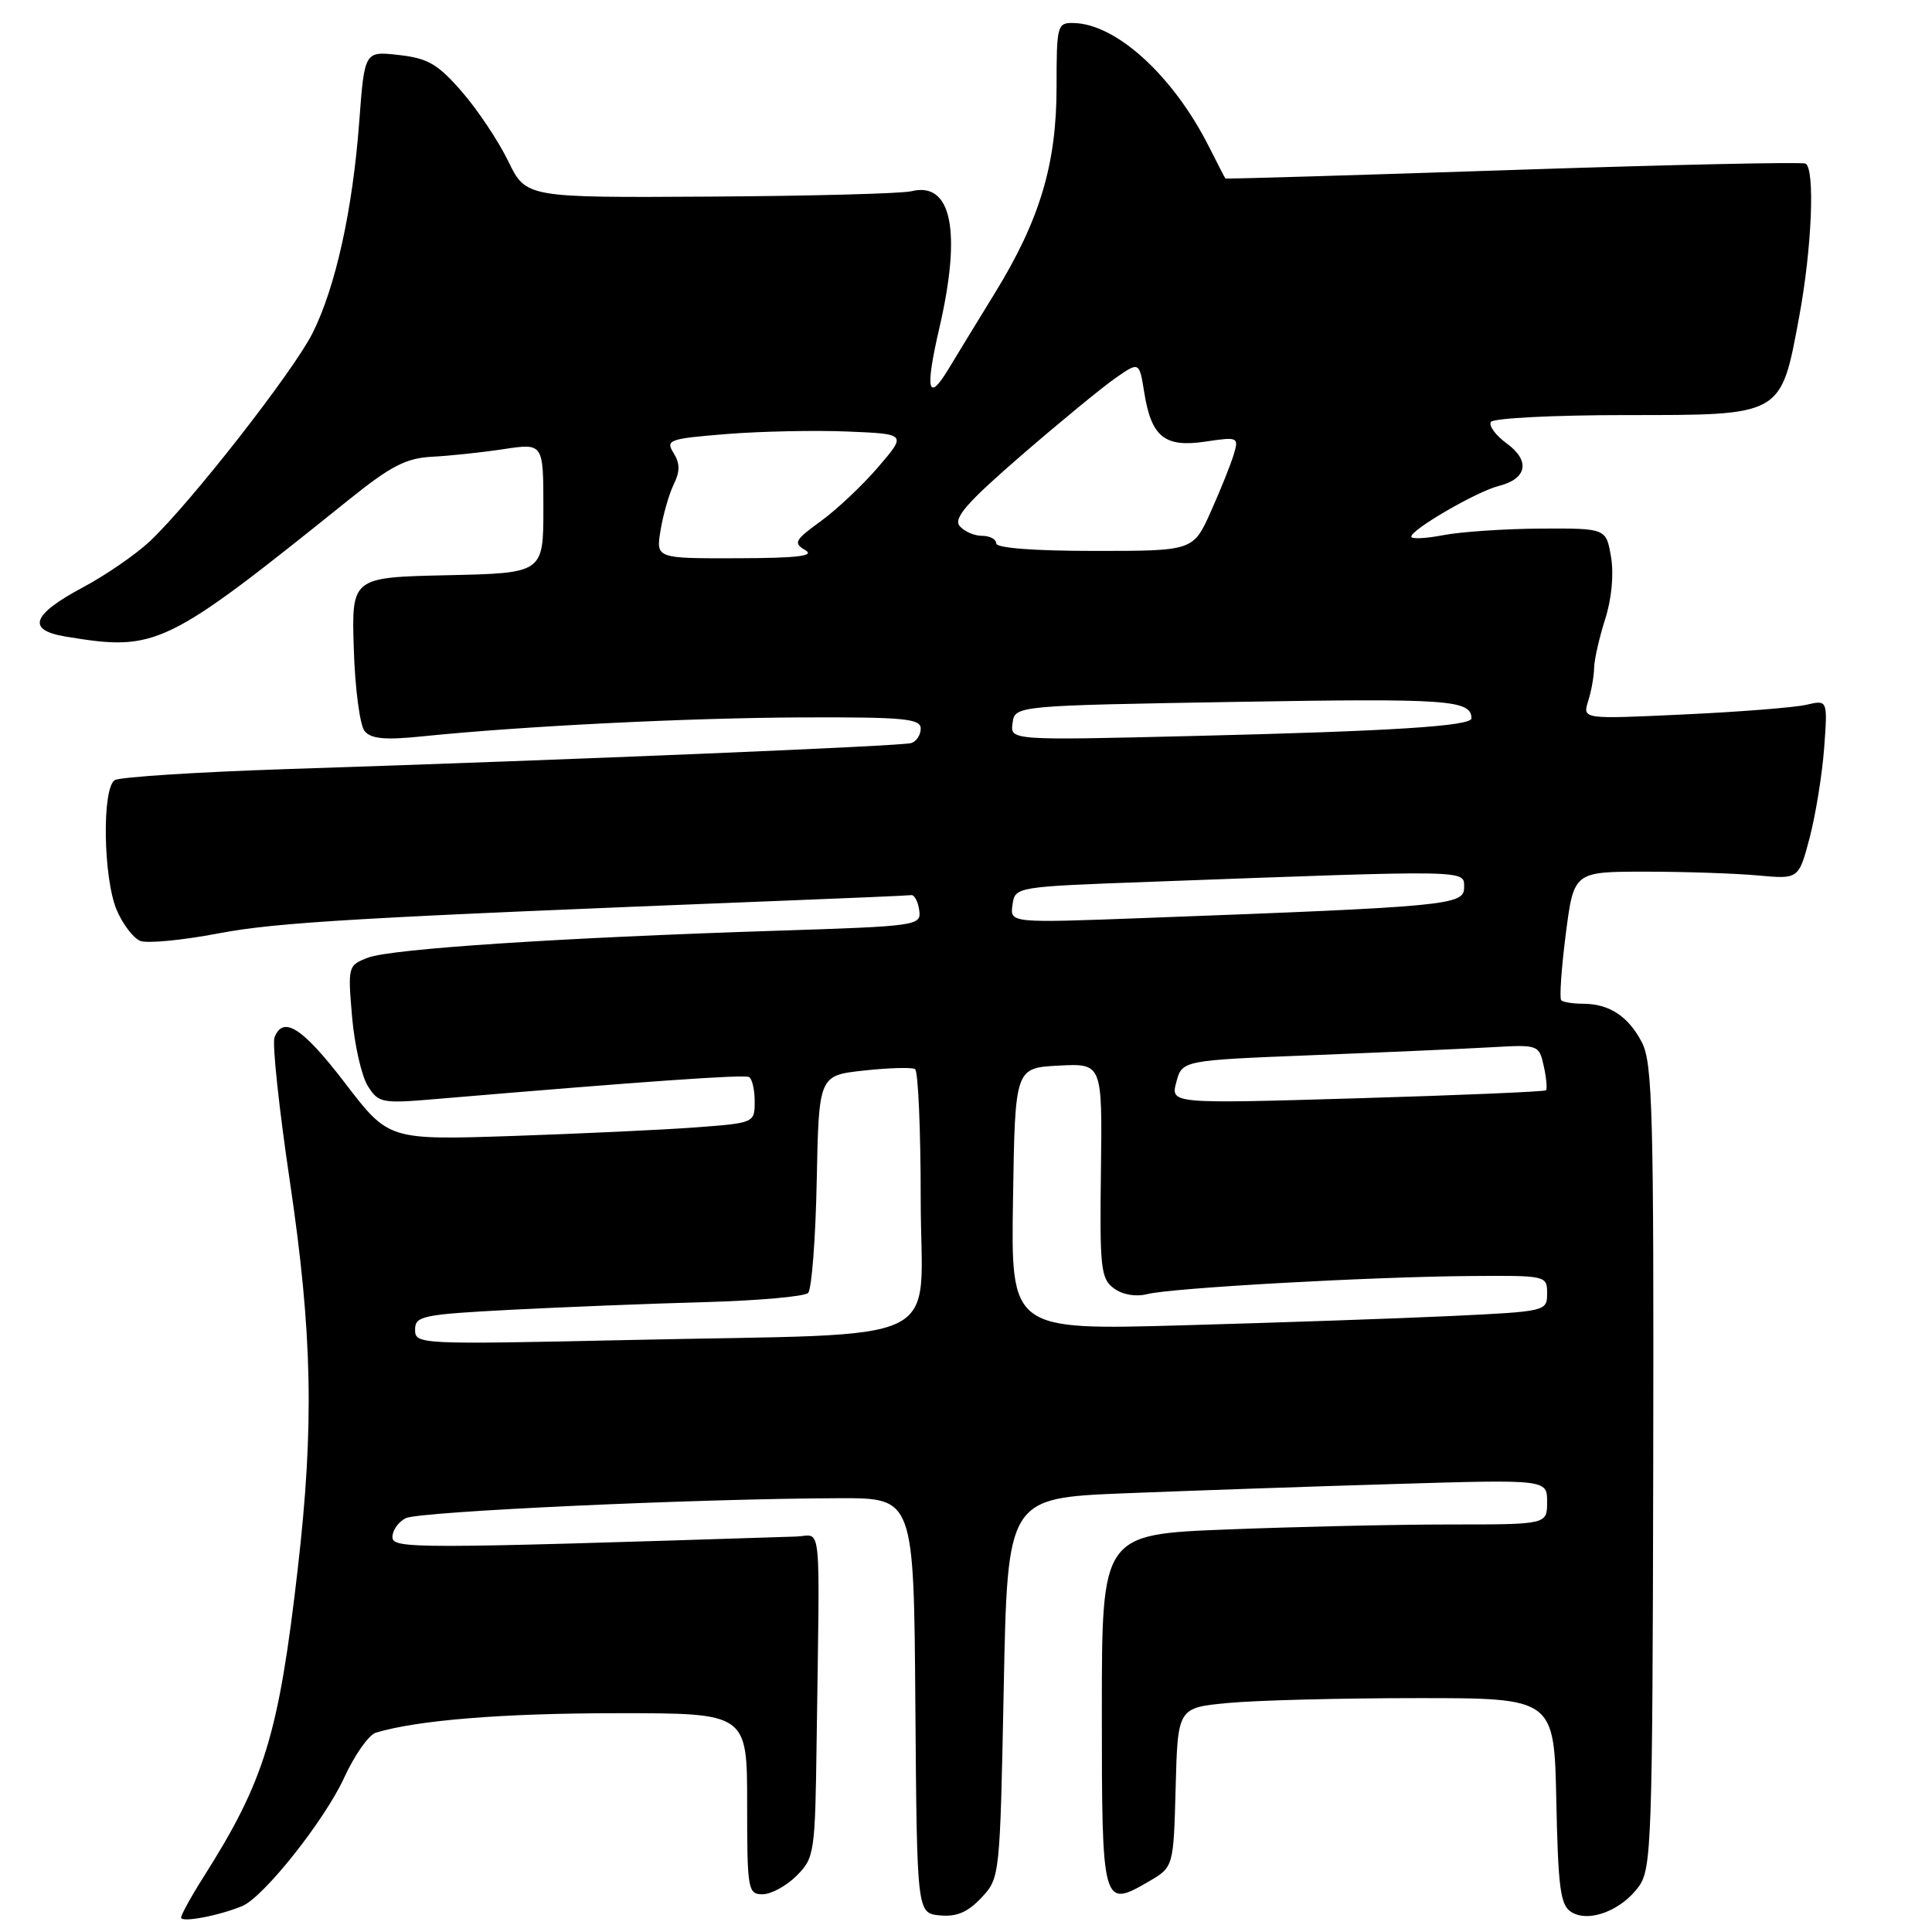 <?xml version="1.0" encoding="UTF-8" standalone="no"?>
<!DOCTYPE svg PUBLIC "-//W3C//DTD SVG 1.1//EN" "http://www.w3.org/Graphics/SVG/1.1/DTD/svg11.dtd" >
<svg xmlns="http://www.w3.org/2000/svg" xmlns:xlink="http://www.w3.org/1999/xlink" version="1.1" viewBox="0 0 256 256">
 <g >
 <path fill="currentColor"
d=" M 32.10 252.56 C 34.93 251.39 43.02 241.19 45.60 235.56 C 46.98 232.56 48.86 229.87 49.80 229.59 C 55.30 227.93 66.59 227.01 81.75 227.01 C 99.00 227.00 99.00 227.00 99.00 239.00 C 99.00 250.42 99.10 251.00 101.05 251.00 C 102.17 251.00 104.20 249.90 105.55 248.55 C 107.92 246.17 108.01 245.58 108.21 230.55 C 108.63 200.45 108.94 203.49 105.50 203.60 C 54.52 205.24 52.00 205.24 52.00 203.65 C 52.00 202.78 52.79 201.66 53.75 201.17 C 55.49 200.27 92.50 198.57 111.29 198.52 C 121.09 198.50 121.09 198.50 121.29 226.00 C 121.50 253.50 121.50 253.50 124.53 253.80 C 126.75 254.01 128.22 253.39 130.03 251.47 C 132.49 248.85 132.50 248.75 133.00 223.67 C 133.50 198.50 133.50 198.50 149.00 197.87 C 157.53 197.53 173.61 196.97 184.75 196.64 C 205.00 196.03 205.00 196.03 205.00 199.01 C 205.00 202.00 205.00 202.00 192.16 202.00 C 185.10 202.00 171.82 202.30 162.66 202.66 C 146.00 203.31 146.00 203.31 146.00 226.69 C 146.00 252.63 146.07 252.89 152.23 249.30 C 155.50 247.39 155.50 247.39 155.78 236.84 C 156.06 226.28 156.06 226.28 162.78 225.65 C 166.48 225.30 177.70 225.01 187.72 225.01 C 205.94 225.00 205.94 225.00 206.22 238.64 C 206.46 250.19 206.76 252.45 208.20 253.35 C 210.50 254.80 214.79 253.19 217.13 250.00 C 218.84 247.66 218.97 244.20 219.06 194.36 C 219.15 147.57 218.97 140.85 217.57 138.14 C 215.77 134.66 213.24 133.00 209.73 133.00 C 208.41 133.00 207.12 132.79 206.87 132.54 C 206.62 132.28 206.89 128.34 207.47 123.79 C 208.54 115.50 208.54 115.50 218.02 115.50 C 223.23 115.50 229.94 115.73 232.92 116.00 C 238.34 116.50 238.34 116.50 239.79 111.00 C 240.58 107.97 241.45 102.63 241.71 99.12 C 242.18 92.73 242.18 92.73 239.34 93.39 C 237.78 93.75 230.47 94.33 223.09 94.67 C 209.69 95.30 209.69 95.30 210.44 92.90 C 210.86 91.58 211.21 89.60 211.23 88.50 C 211.25 87.40 211.91 84.50 212.69 82.05 C 213.55 79.37 213.86 76.10 213.47 73.80 C 212.82 70.00 212.82 70.00 204.16 70.04 C 199.40 70.07 193.59 70.46 191.25 70.91 C 188.91 71.36 187.00 71.45 187.00 71.11 C 187.00 70.16 195.70 65.11 198.60 64.39 C 202.35 63.44 202.80 61.06 199.66 58.77 C 198.19 57.70 197.24 56.41 197.55 55.91 C 197.86 55.41 205.89 55.00 215.38 55.00 C 236.28 55.00 235.95 55.19 238.41 41.92 C 240.08 32.90 240.52 22.42 239.25 21.68 C 238.84 21.44 221.40 21.82 200.50 22.52 C 179.60 23.22 162.44 23.73 162.37 23.65 C 162.30 23.57 161.33 21.69 160.21 19.47 C 155.47 10.06 147.93 3.16 142.25 3.05 C 140.09 3.00 140.00 3.34 140.00 11.53 C 140.00 21.75 137.79 29.12 131.83 38.83 C 129.57 42.50 126.80 47.04 125.67 48.91 C 122.95 53.42 122.56 51.71 124.45 43.55 C 127.45 30.63 126.11 24.01 120.76 25.34 C 119.52 25.65 107.52 25.97 94.10 26.05 C 69.70 26.20 69.70 26.20 67.34 21.35 C 66.04 18.68 63.28 14.54 61.20 12.15 C 58.02 8.49 56.70 7.72 52.86 7.29 C 48.30 6.77 48.30 6.77 47.60 16.14 C 46.73 27.83 44.45 38.11 41.40 44.17 C 38.84 49.25 25.30 66.58 19.88 71.70 C 18.02 73.45 14.03 76.21 11.00 77.82 C 4.20 81.45 3.48 83.49 8.70 84.35 C 20.74 86.34 21.87 85.79 46.27 66.18 C 51.81 61.73 53.81 60.70 57.27 60.52 C 59.60 60.40 63.86 59.95 66.75 59.51 C 72.00 58.72 72.00 58.72 72.00 67.33 C 72.00 75.94 72.00 75.94 59.29 76.22 C 46.58 76.50 46.58 76.50 46.88 86.00 C 47.04 91.22 47.69 96.12 48.31 96.87 C 49.17 97.91 51.02 98.08 55.97 97.57 C 69.42 96.20 91.01 95.13 106.25 95.06 C 119.75 95.01 122.00 95.22 122.00 96.53 C 122.00 97.37 121.44 98.24 120.75 98.46 C 119.47 98.86 76.51 100.65 37.96 101.91 C 26.12 102.30 15.88 102.96 15.21 103.37 C 13.50 104.43 13.67 116.26 15.45 120.55 C 16.26 122.46 17.67 124.32 18.60 124.68 C 19.53 125.03 24.16 124.59 28.89 123.69 C 36.75 122.19 47.53 121.57 103.24 119.37 C 112.45 119.01 120.33 118.67 120.74 118.61 C 121.16 118.55 121.64 119.45 121.80 120.60 C 122.09 122.66 121.68 122.72 102.80 123.33 C 74.24 124.25 51.85 125.72 48.78 126.89 C 46.11 127.91 46.08 128.03 46.65 134.71 C 46.97 138.45 47.91 142.57 48.73 143.89 C 50.16 146.16 50.56 146.24 57.86 145.62 C 85.31 143.29 98.60 142.36 99.25 142.71 C 99.66 142.94 100.00 144.39 100.00 145.95 C 100.00 148.78 99.96 148.80 92.25 149.38 C 87.99 149.70 77.08 150.21 68.00 150.52 C 51.50 151.07 51.50 151.07 45.74 143.54 C 40.10 136.17 37.51 134.50 36.37 137.48 C 36.06 138.30 36.97 146.85 38.40 156.48 C 41.40 176.72 41.65 188.83 39.44 208.00 C 36.93 229.81 35.05 235.96 27.00 248.66 C 25.35 251.26 24.00 253.71 24.00 254.09 C 24.00 254.79 29.04 253.84 32.10 252.56 Z  M 55.00 176.20 C 55.00 174.37 55.94 174.17 67.75 173.55 C 74.76 173.19 86.29 172.73 93.36 172.54 C 100.43 172.34 106.60 171.80 107.08 171.32 C 107.55 170.85 108.07 164.17 108.22 156.48 C 108.50 142.50 108.50 142.50 114.50 141.85 C 117.80 141.49 120.84 141.41 121.25 141.66 C 121.66 141.91 122.00 149.71 122.00 158.99 C 122.00 178.79 126.57 176.60 83.25 177.56 C 55.57 178.16 55.00 178.14 55.00 176.20 Z  M 134.23 158.87 C 134.50 141.50 134.50 141.50 140.28 141.20 C 146.06 140.90 146.06 140.90 145.88 155.10 C 145.71 168.03 145.86 169.43 147.59 170.71 C 148.75 171.56 150.48 171.86 152.00 171.48 C 155.19 170.66 181.36 169.19 194.75 169.08 C 204.91 169.00 205.00 169.02 205.00 171.39 C 205.00 173.75 204.86 173.78 192.25 174.38 C 185.24 174.71 169.25 175.26 156.73 175.61 C 133.95 176.25 133.95 176.25 134.23 158.87 Z  M 155.87 143.38 C 156.64 140.50 156.64 140.50 174.07 139.81 C 183.66 139.43 194.30 138.96 197.72 138.76 C 203.85 138.41 203.94 138.45 204.56 141.28 C 204.91 142.85 205.03 144.29 204.85 144.47 C 204.66 144.65 193.39 145.13 179.80 145.53 C 155.10 146.26 155.10 146.26 155.87 143.38 Z  M 134.16 119.90 C 134.50 117.50 134.50 117.50 152.50 116.84 C 195.20 115.26 194.00 115.24 194.00 117.60 C 194.00 119.94 192.07 120.13 151.66 121.64 C 133.82 122.31 133.82 122.31 134.16 119.90 Z  M 134.17 95.80 C 134.50 93.50 134.50 93.50 164.00 93.00 C 191.87 92.53 194.93 92.74 194.98 95.17 C 195.01 96.21 184.61 96.88 158.17 97.52 C 133.85 98.11 133.85 98.11 134.17 95.80 Z  M 87.53 70.25 C 87.87 68.19 88.65 65.46 89.27 64.19 C 90.12 62.46 90.11 61.41 89.25 60.02 C 88.17 58.29 88.63 58.13 96.30 57.51 C 100.81 57.15 108.02 57.00 112.31 57.18 C 120.13 57.50 120.13 57.50 116.37 61.88 C 114.31 64.29 110.88 67.52 108.76 69.06 C 105.30 71.57 105.09 71.96 106.70 72.89 C 108.03 73.67 105.70 73.95 97.70 73.97 C 86.91 74.00 86.91 74.00 87.53 70.25 Z  M 132.00 72.00 C 132.00 71.45 131.16 71.00 130.12 71.00 C 129.09 71.00 127.75 70.41 127.15 69.69 C 126.31 68.67 128.13 66.58 135.28 60.39 C 140.35 56.00 145.95 51.40 147.73 50.15 C 150.96 47.89 150.96 47.89 151.62 52.01 C 152.56 57.91 154.33 59.33 159.75 58.51 C 164.04 57.87 164.16 57.93 163.49 60.18 C 163.12 61.45 161.75 64.86 160.46 67.75 C 158.11 73.00 158.11 73.00 145.06 73.00 C 137.02 73.00 132.00 72.62 132.00 72.00 Z "/>
</g>
</svg>